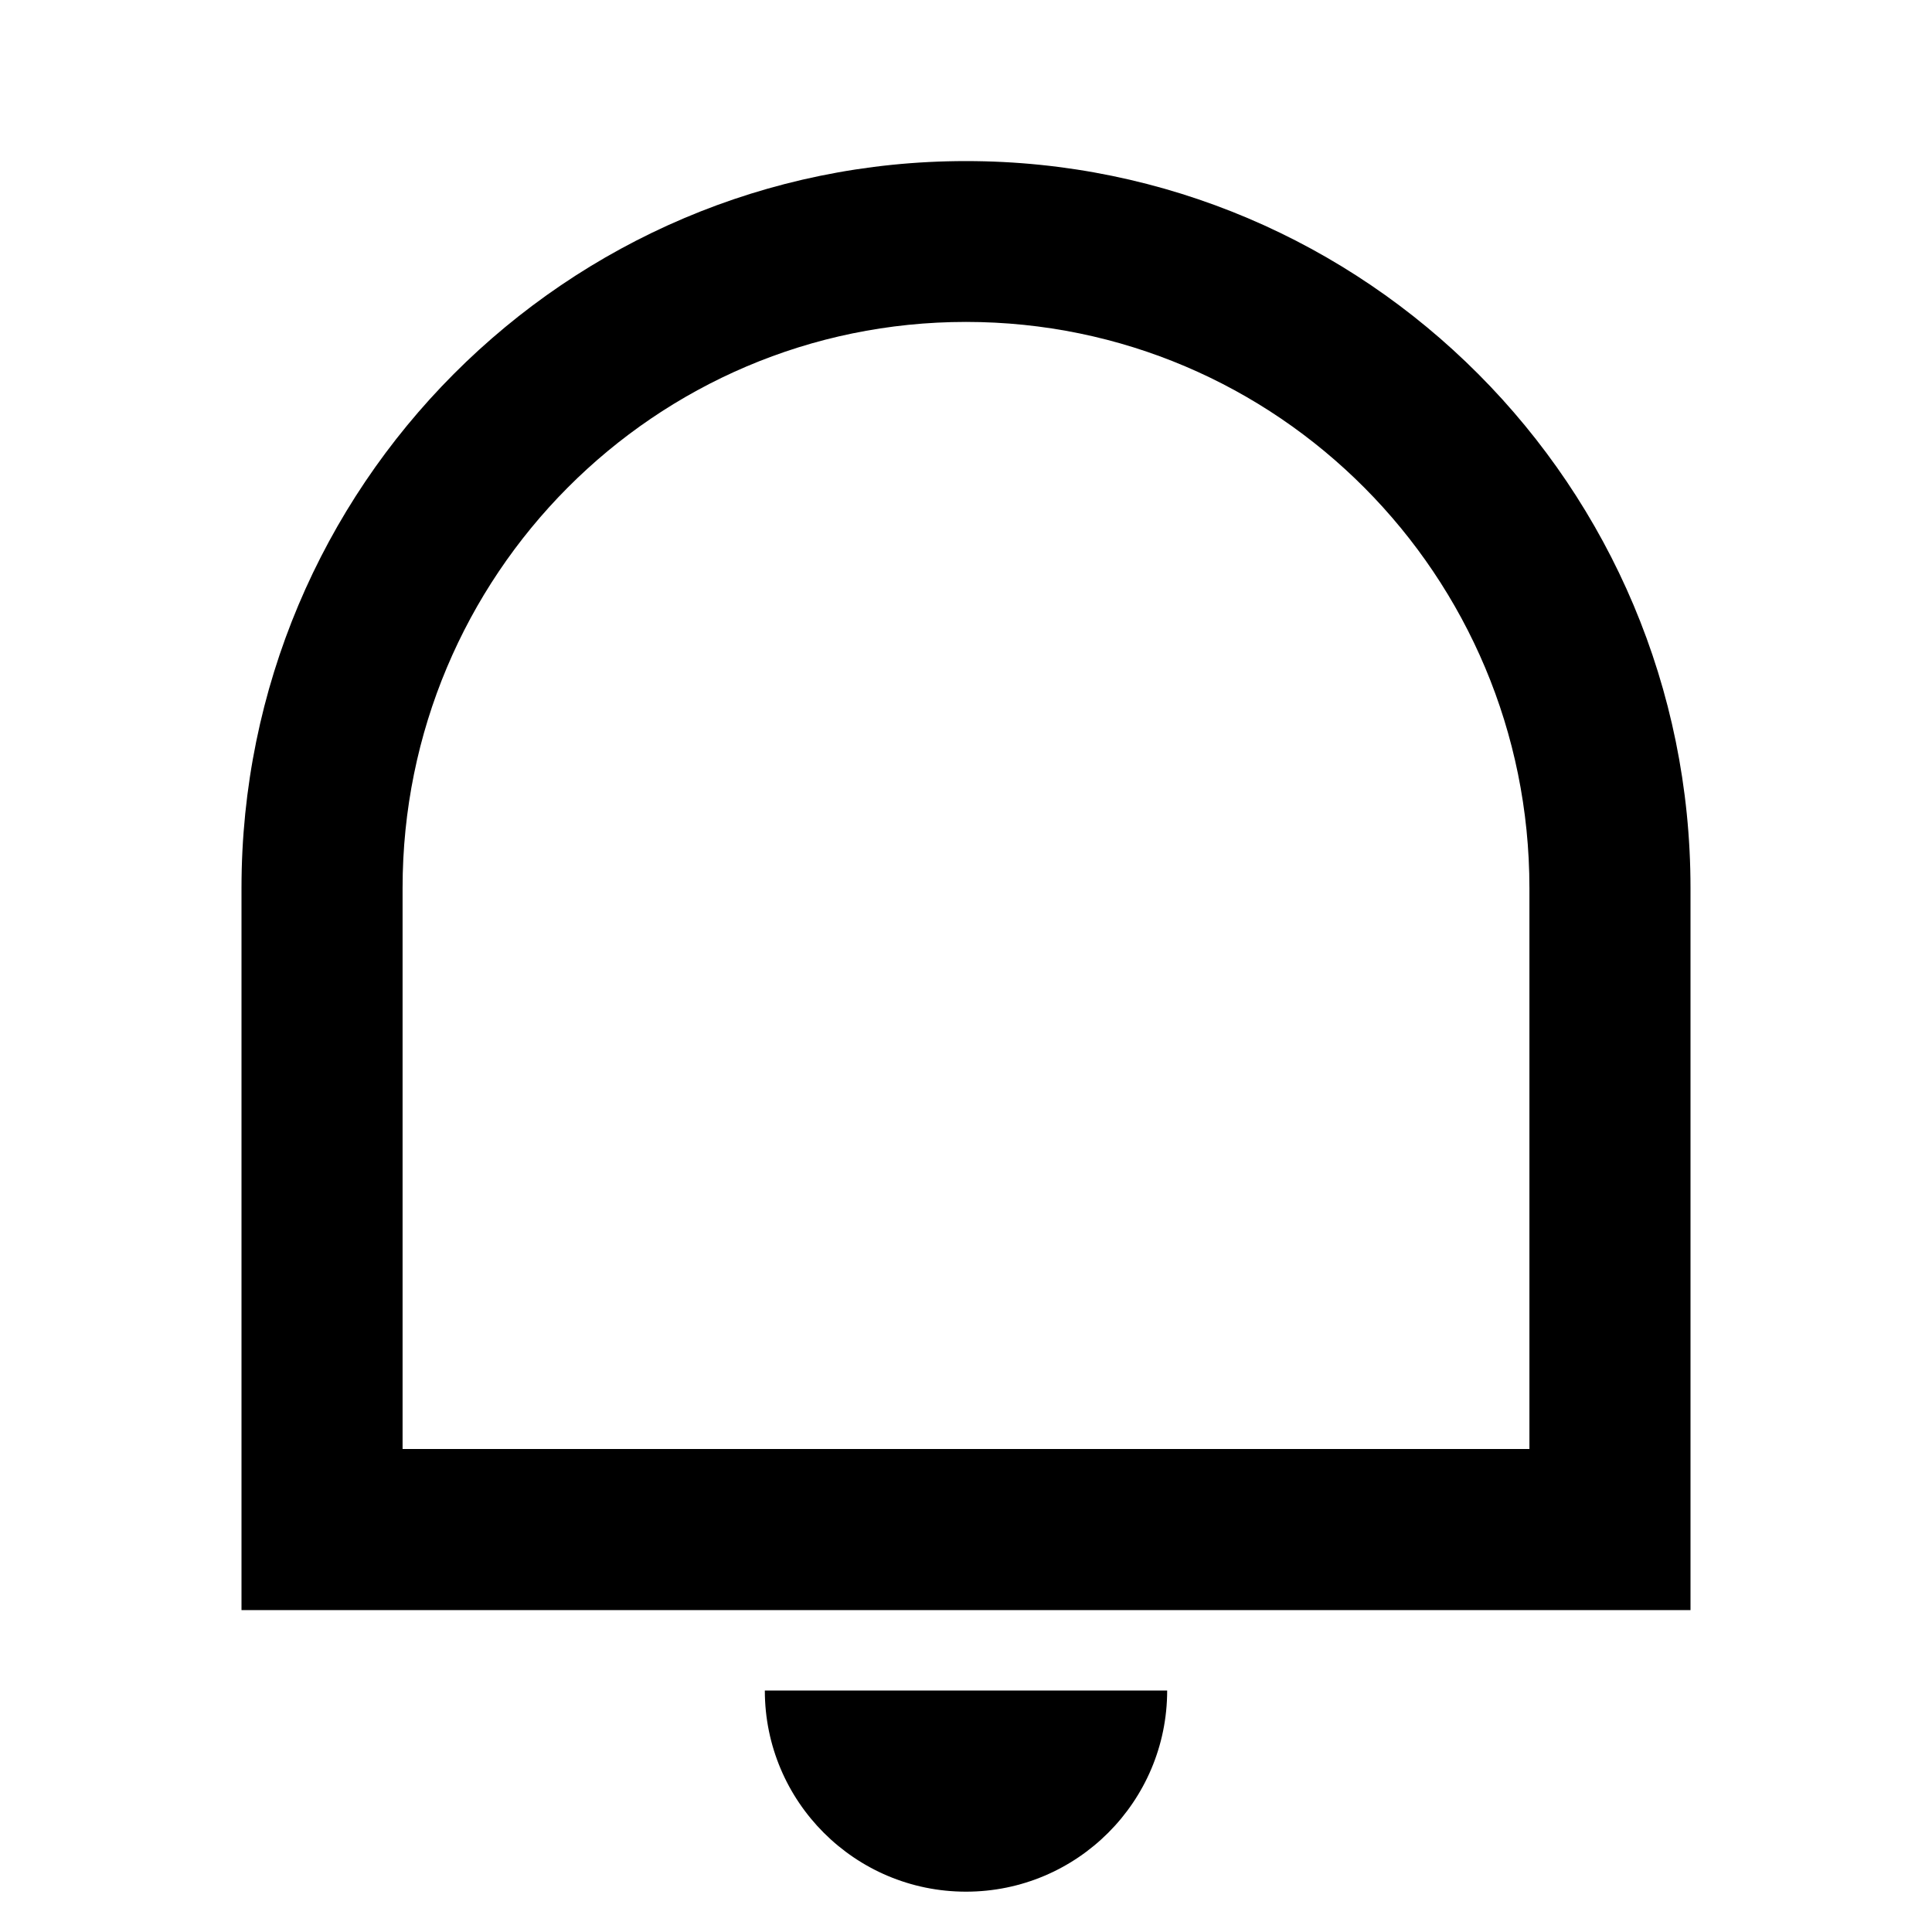 <?xml version="1.0" encoding="UTF-8"?>
<svg xmlns="http://www.w3.org/2000/svg" xmlns:xlink="http://www.w3.org/1999/xlink" width="32" height="32" viewBox="0 0 32 32" version="1.1">
<g id="surface1">
<path style=" stroke:none;fill-rule:nonzero;fill:rgb(0%,0%,0%);fill-opacity:1;" d="M 6.668 24 L 25.332 24 L 25.332 14.707 C 25.332 9.531 21.156 5.332 16 5.332 C 10.844 5.332 6.668 9.531 6.668 14.707 Z M 16 2.668 C 22.625 2.668 28 8.059 28 14.707 L 28 26.668 L 4 26.668 L 4 14.707 C 4 8.059 9.375 2.668 16 2.668 Z M 12.668 28 L 19.332 28 C 19.332 29.84 17.84 31.332 16 31.332 C 14.16 31.332 12.668 29.84 12.668 28 Z M 12.668 28 "/>
</g>
</svg>
